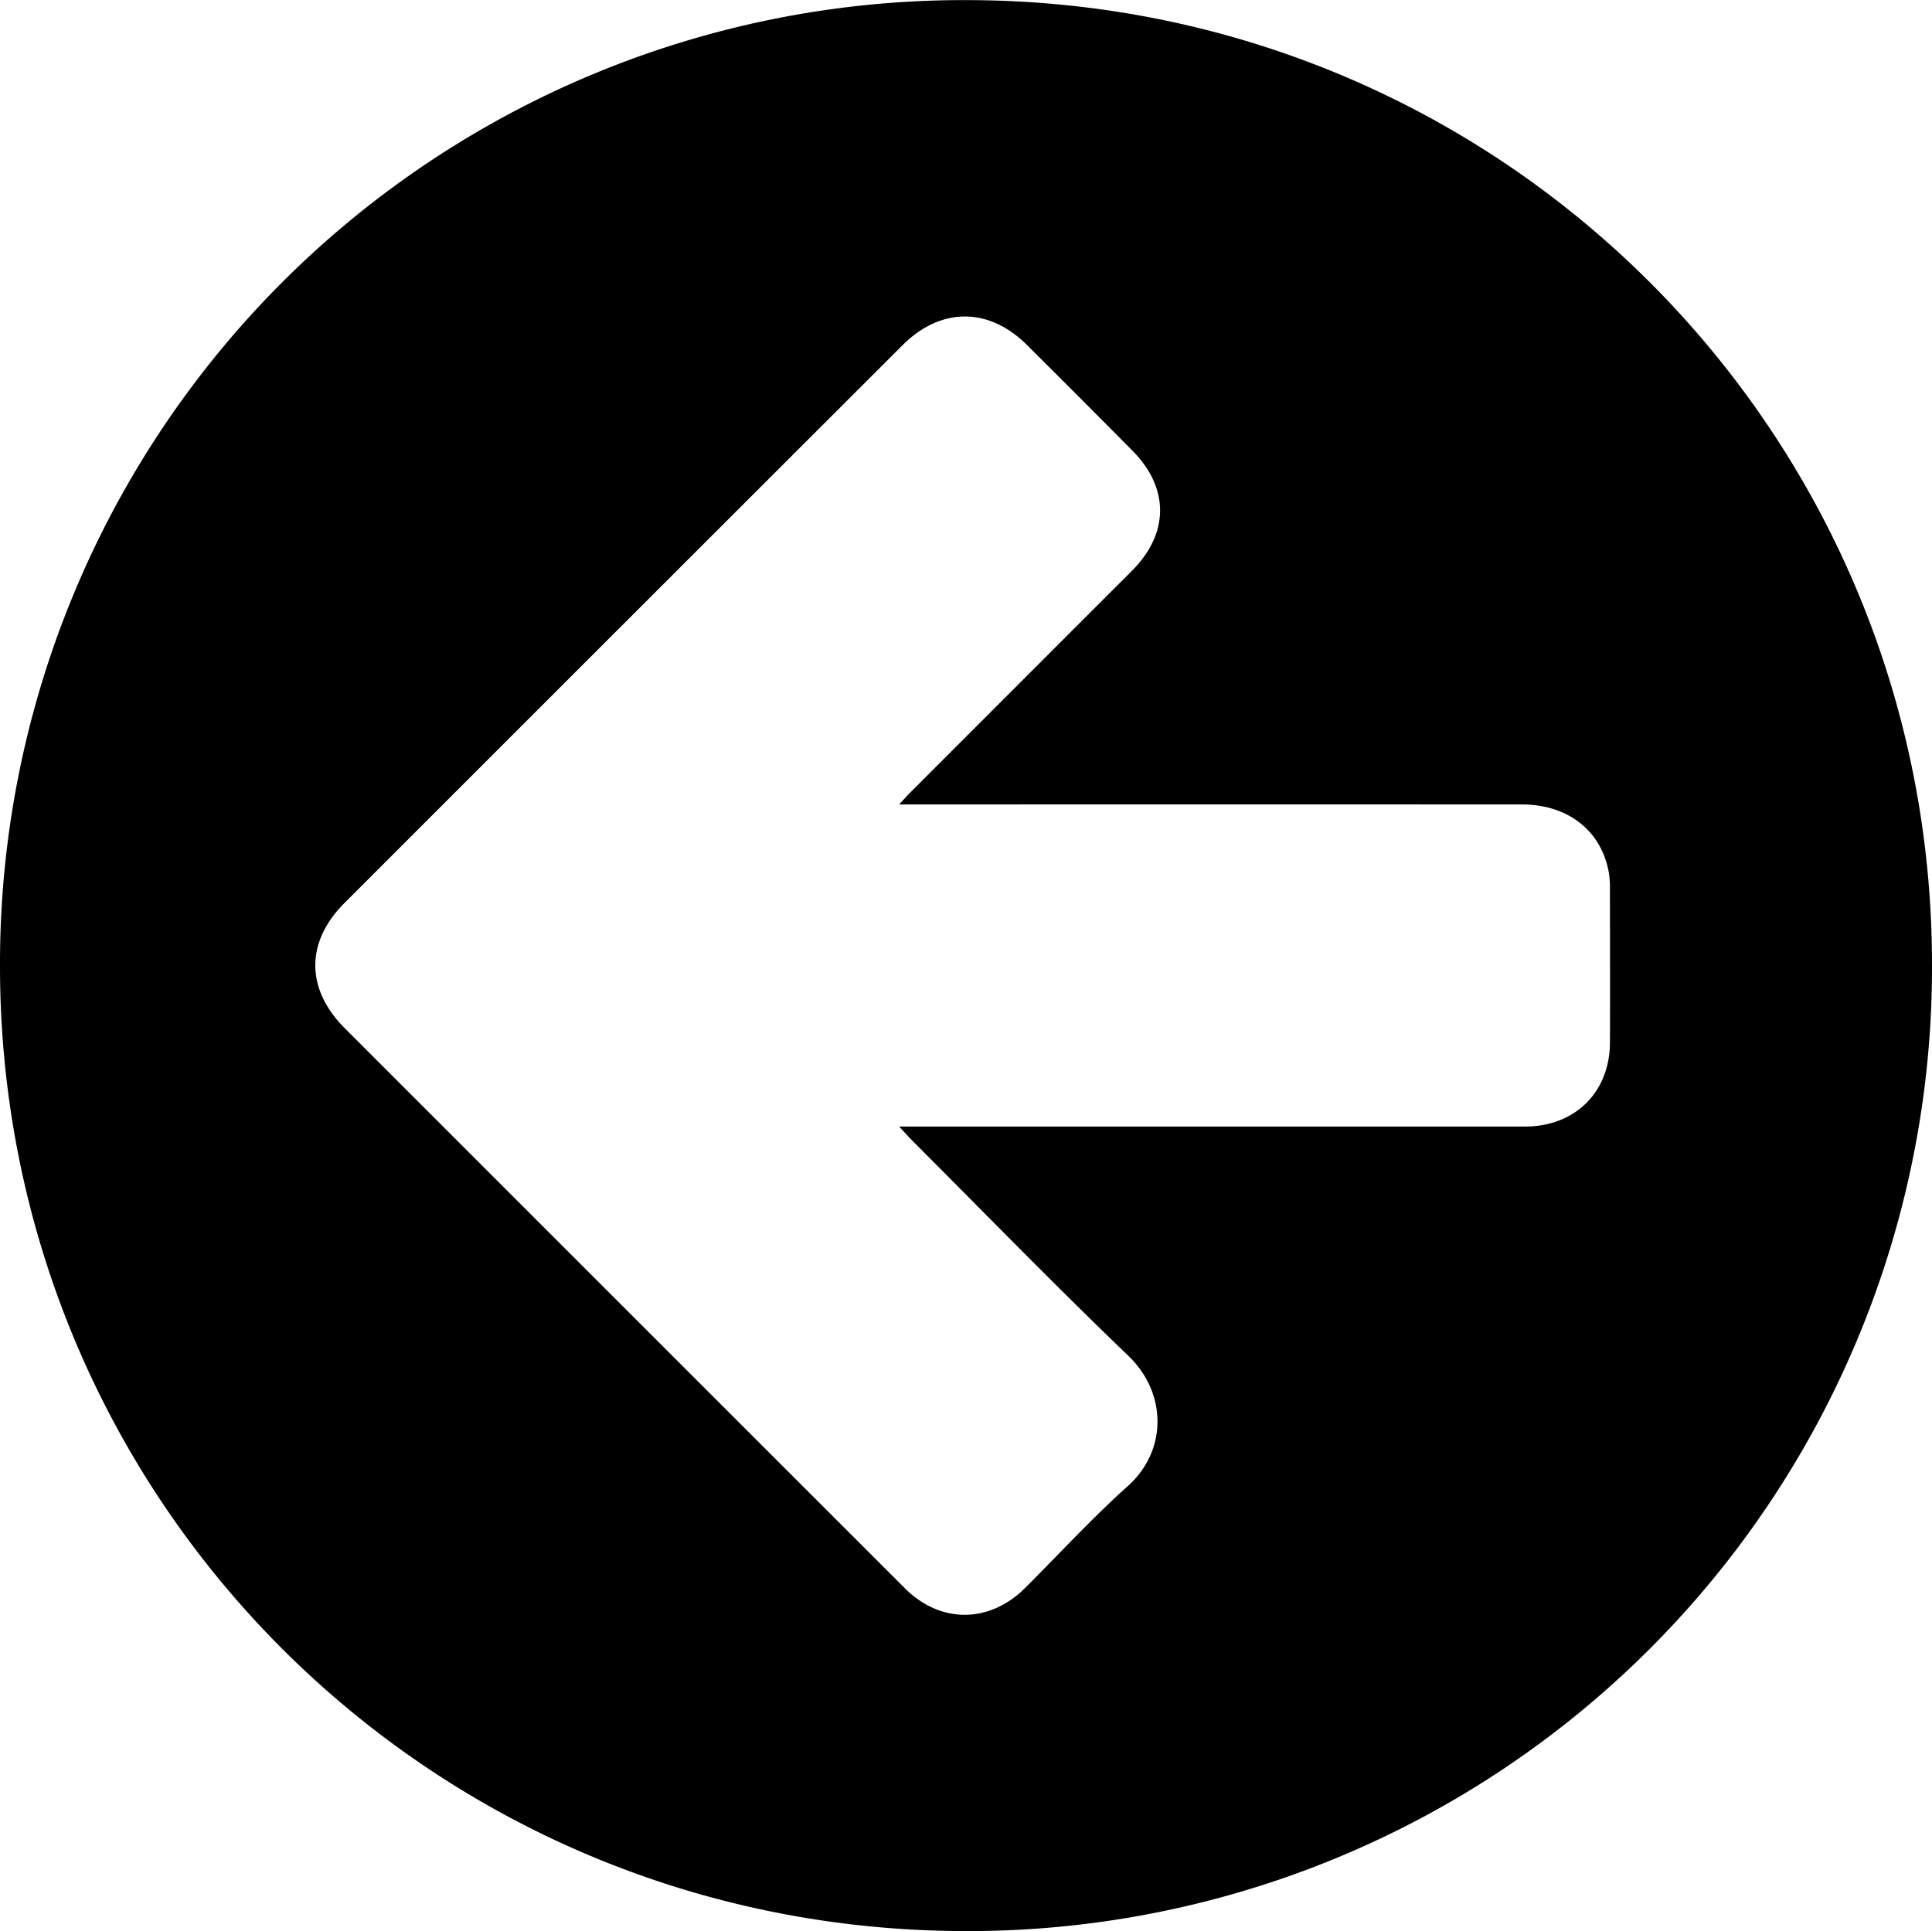 <svg id="Layer_1" data-name="Layer 1" xmlns="http://www.w3.org/2000/svg" viewBox="0 0 658.4 658.16"><title>circle-arrow-left</title><path d="M172.25,499.86A328.35,328.35,0,0,1,502.14,171c182.16,0.3,328.78,147.25,328.51,329.27A328.4,328.4,0,0,1,500.77,829.12C318.53,828.69,172.06,681.89,172.25,499.86Zm306.4,55.06h7.25q103,0,206,0c17.14,0,29-11.74,29-28.8,0.07-17.33,0-34.66,0-52a34,34,0,0,0-.34-5.48c-2.37-14.34-13.82-23.49-29.6-23.5q-102.74-.05-205.47,0h-6.82c1.84-2,2.88-3.17,4-4.29q37.63-37.66,75.29-75.31c12.74-12.74,12.87-28.21.19-41q-17.94-18.12-36-36.07c-13-12.9-29.32-12.85-42.33.15Q384.68,383.67,289.6,478.78c-13.24,13.25-13.19,29.3.15,42.64q95.43,95.46,190.89,190.88c12.07,12.07,28.7,12,40.83,0,11.69-11.64,22.86-23.86,35.13-34.85,13.58-12.17,13.31-31.8.19-44.38-25-24-49.17-48.87-73.67-73.38C481.86,558.39,480.68,557.07,478.65,554.92Z" transform="translate(-172.25 -170.96)"/></svg>